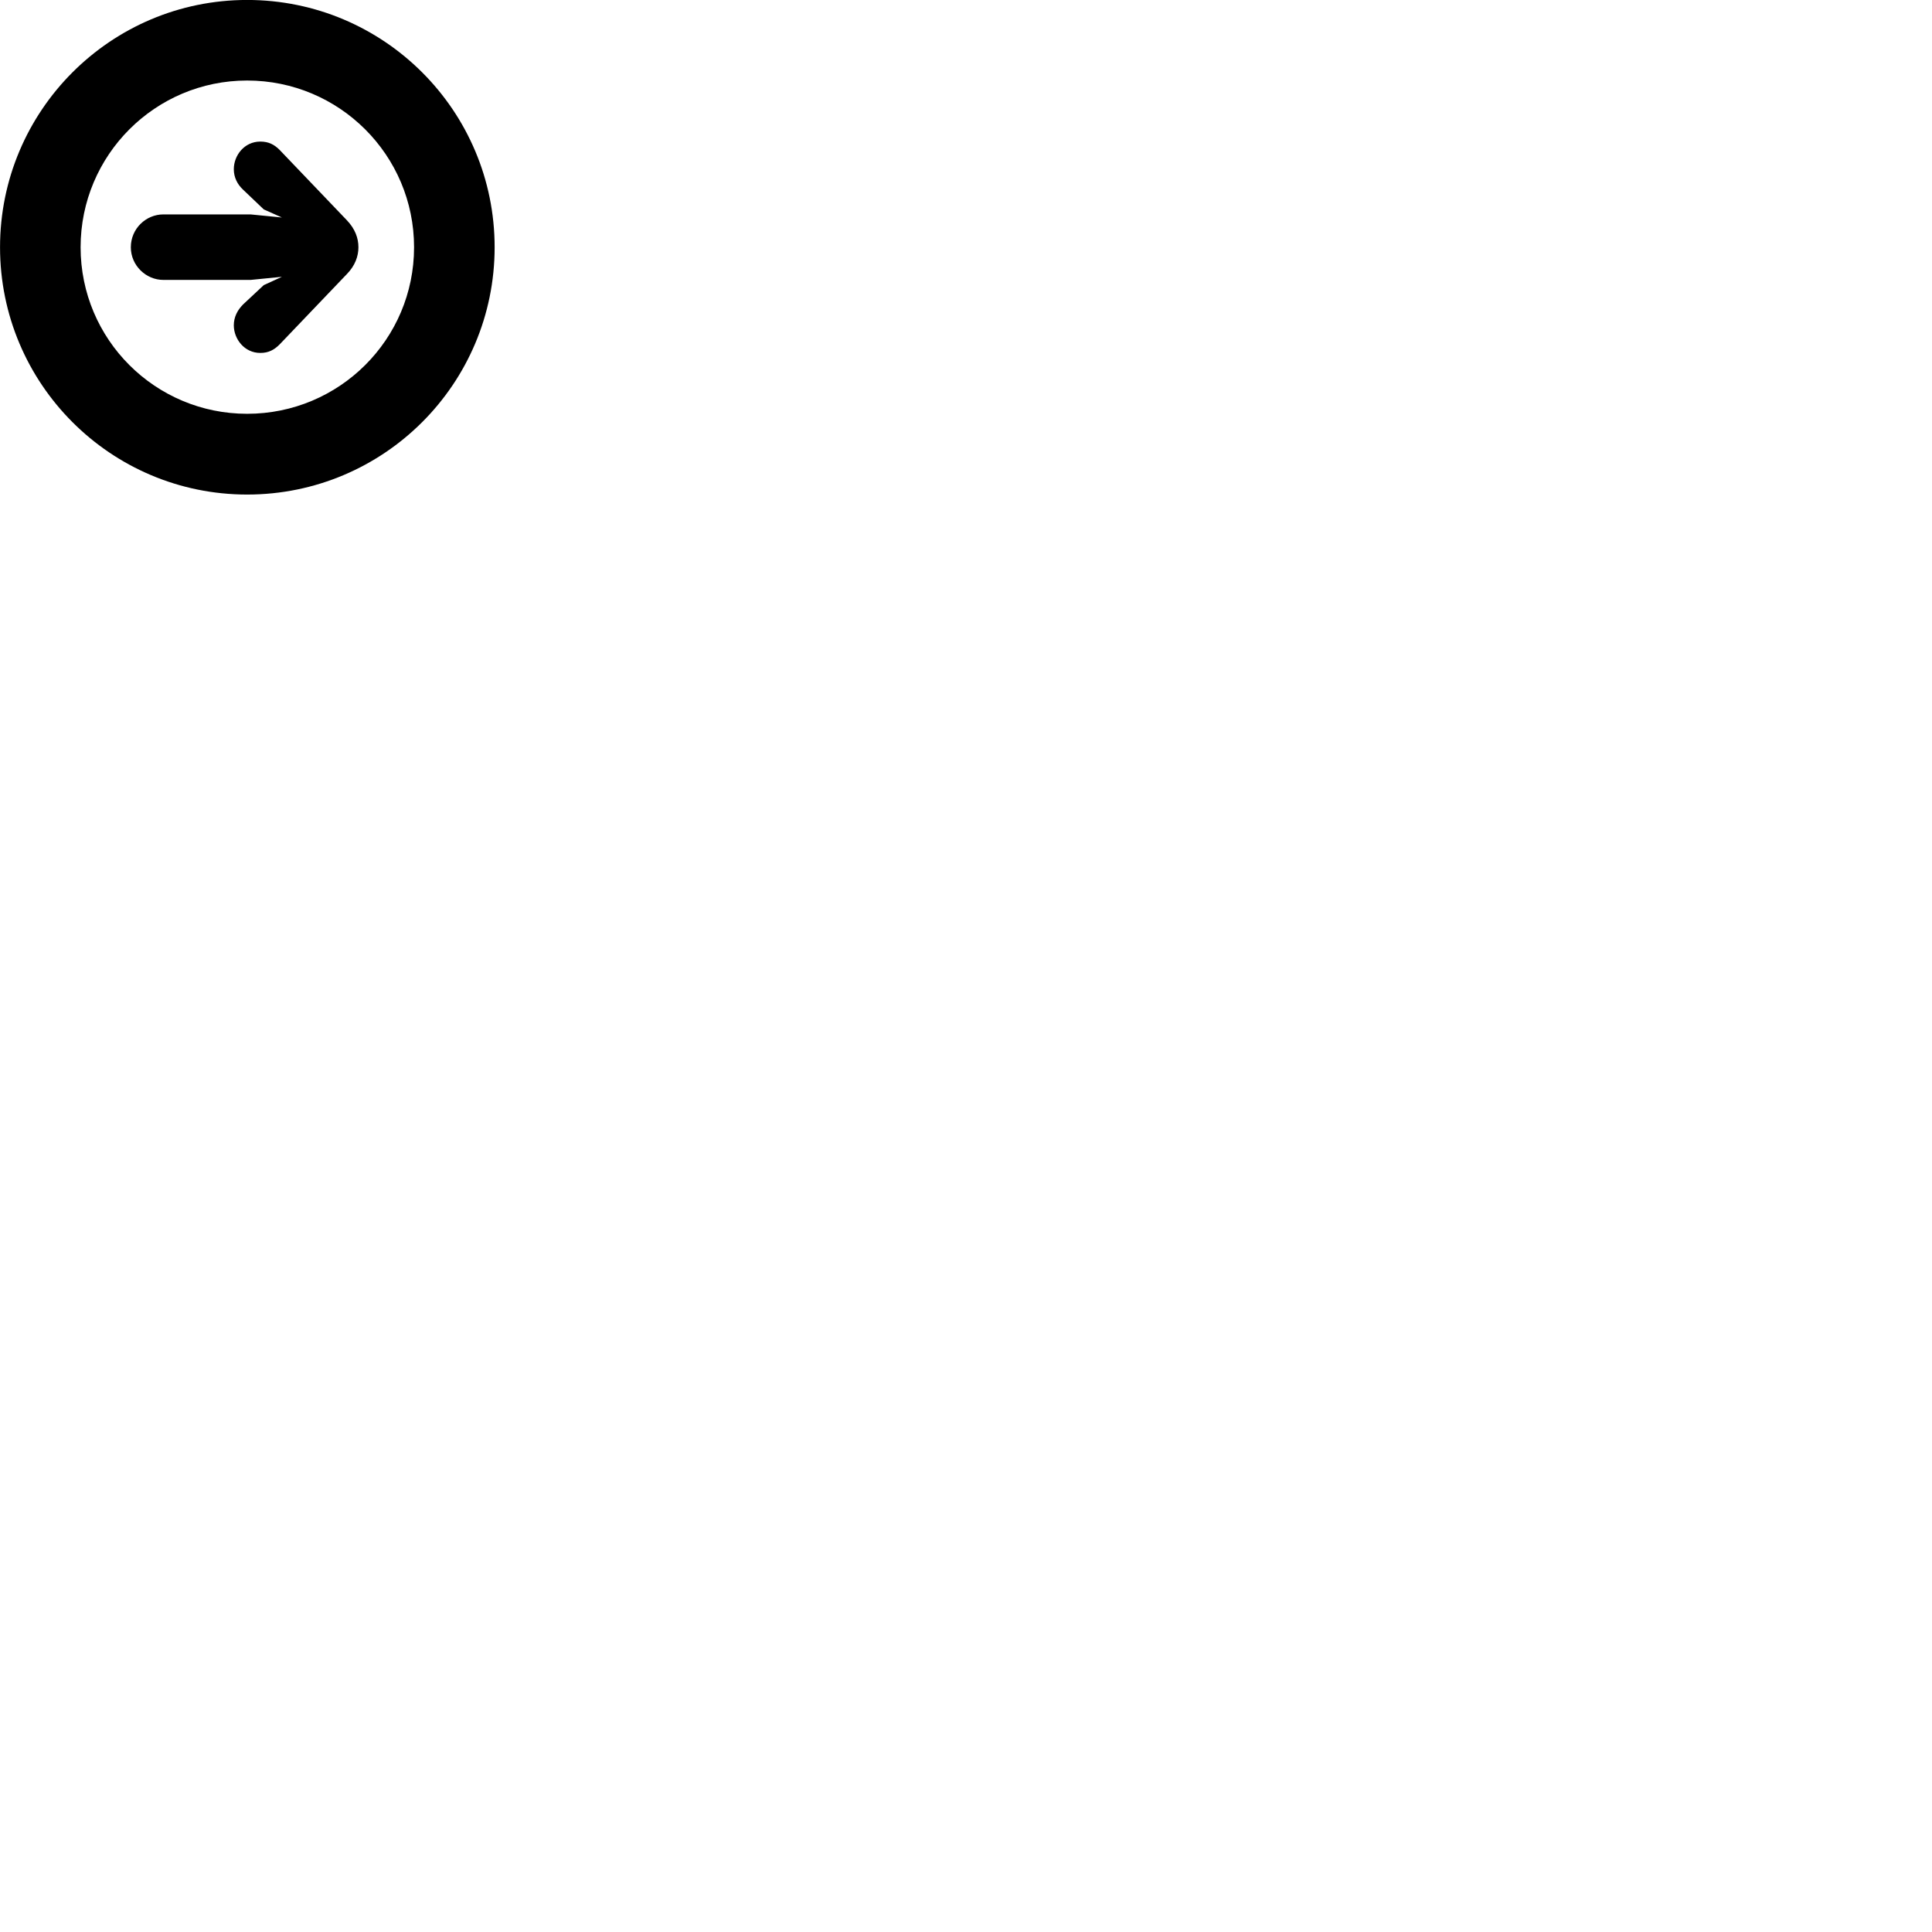 
        <svg xmlns="http://www.w3.org/2000/svg" viewBox="0 0 100 100">
            <path d="M12.792 25.598C19.872 25.598 25.602 19.868 25.602 12.798C25.602 5.728 19.872 -0.002 12.792 -0.002C5.732 -0.002 0.002 5.728 0.002 12.798C0.002 19.868 5.732 25.598 12.792 25.598ZM12.792 21.418C8.032 21.418 4.172 17.568 4.172 12.798C4.172 8.028 8.032 4.168 12.792 4.168C17.562 4.168 21.432 8.028 21.432 12.798C21.432 17.568 17.562 21.418 12.792 21.418ZM18.552 12.798C18.552 12.328 18.382 11.848 17.952 11.398L14.472 7.758C14.192 7.478 13.902 7.328 13.472 7.328C12.652 7.328 12.102 8.038 12.102 8.758C12.102 9.188 12.292 9.548 12.582 9.818L13.652 10.838L14.592 11.258L12.972 11.098H8.452C7.562 11.098 6.772 11.828 6.772 12.798C6.772 13.748 7.562 14.488 8.452 14.488H12.972L14.592 14.328L13.652 14.758L12.582 15.758C12.292 16.048 12.102 16.408 12.102 16.838C12.102 17.548 12.652 18.268 13.472 18.268C13.902 18.268 14.192 18.108 14.472 17.828L17.952 14.188C18.382 13.748 18.552 13.258 18.552 12.798Z" />
        </svg>
    